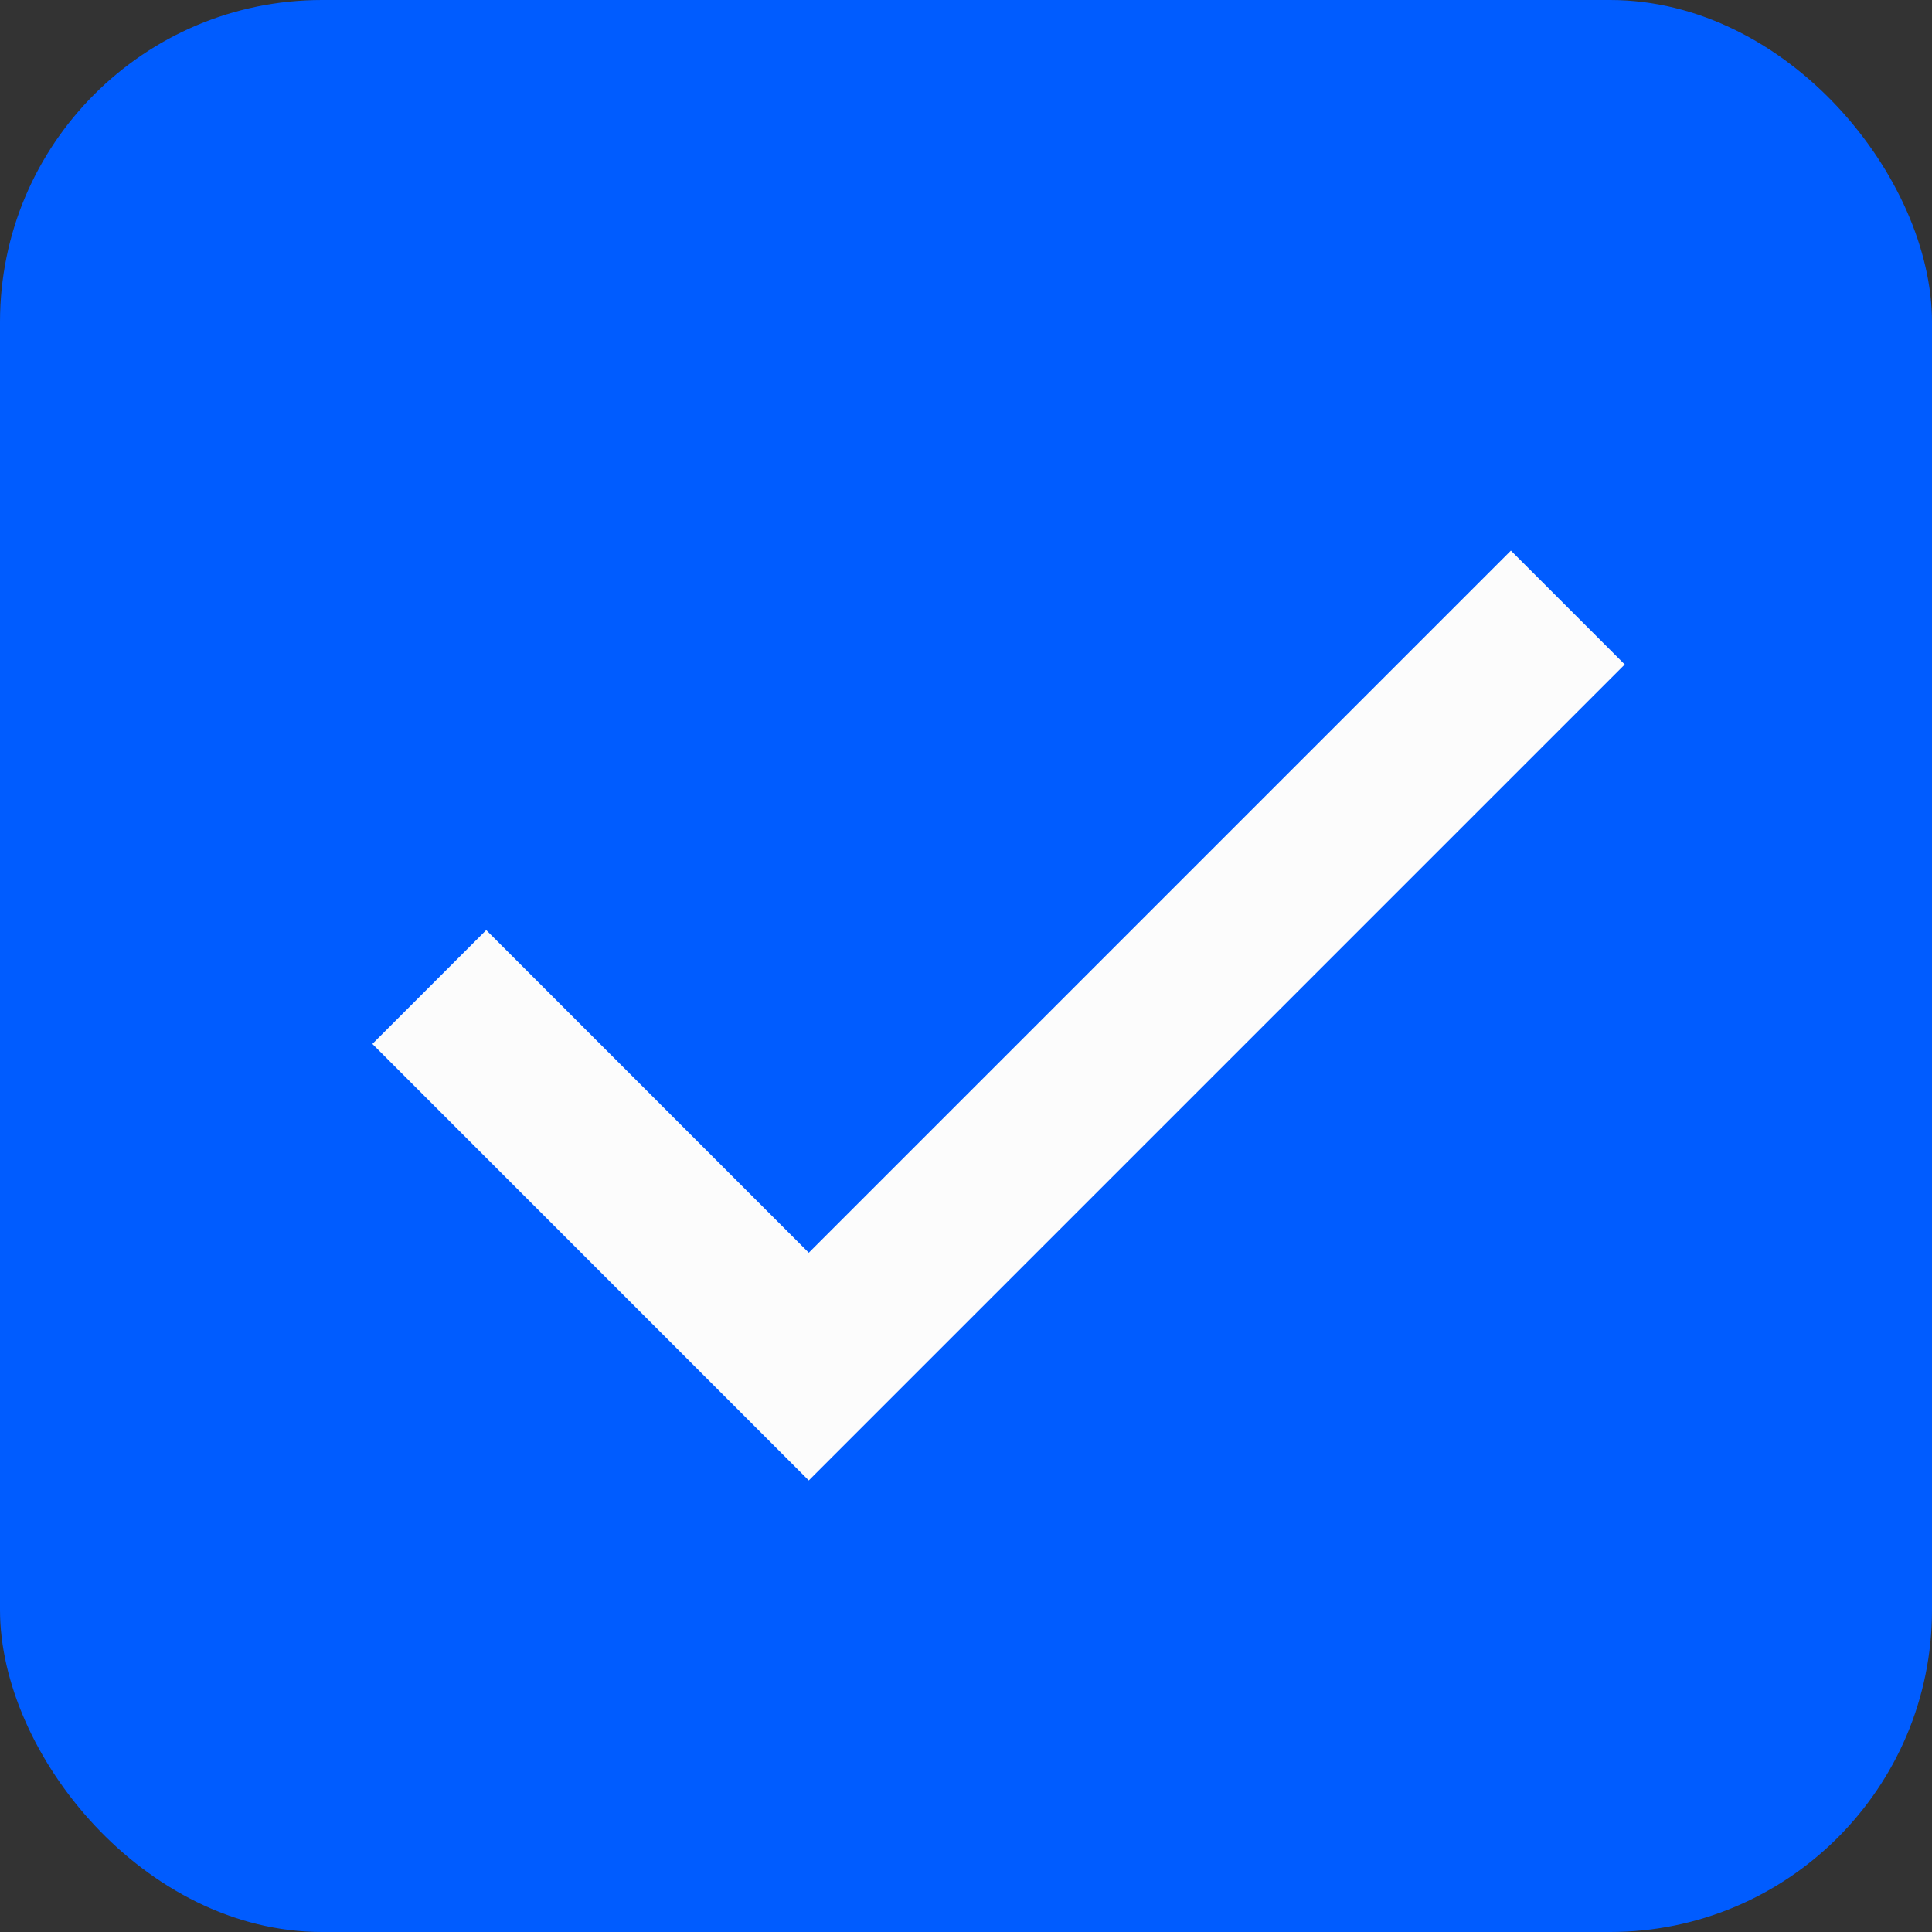 <svg width="24" height="24" viewBox="0 0 24 24" fill="none" xmlns="http://www.w3.org/2000/svg">
<rect x="0" y="0" width="24" height="24" fill="#333333" stroke="none"/>
<rect width="24" height="24" rx="4" fill="#005CFF"/>
<path d="M5.333 12.261L10.047 16.976L19.476 7.547" stroke="#FCFCFC" stroke-width="2"/>
</svg>

